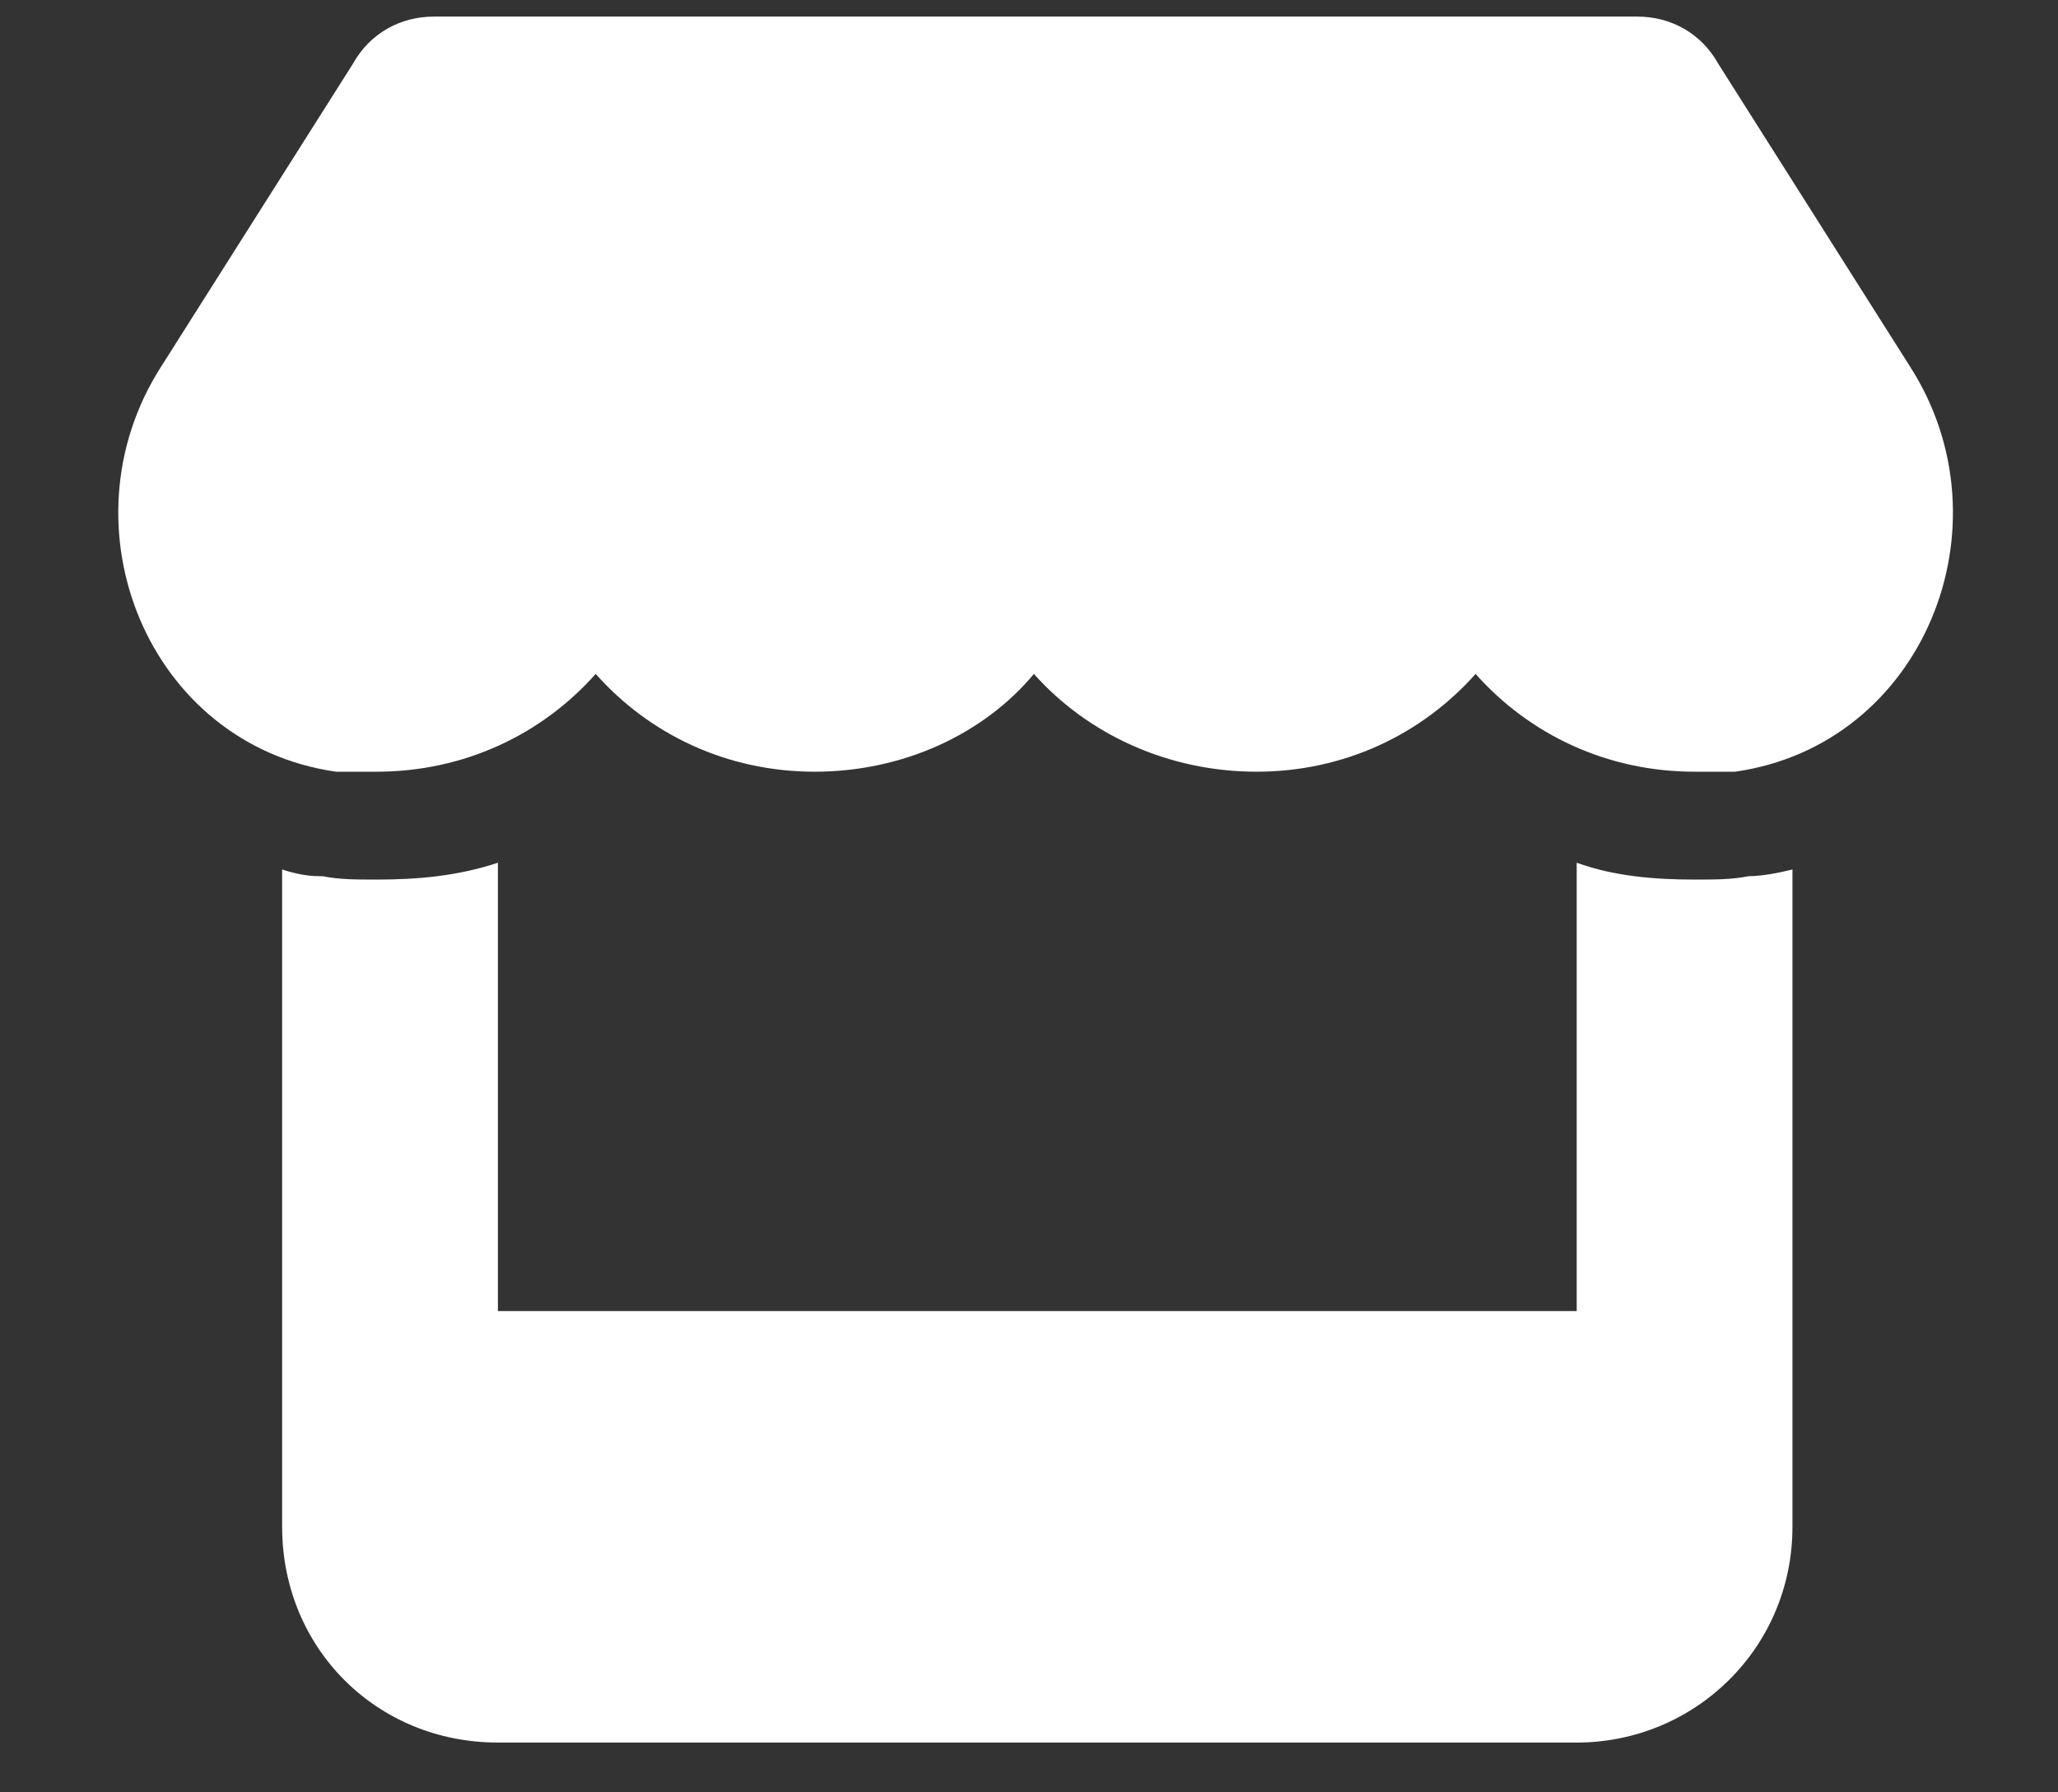 <svg width="31" height="27" viewBox="0 0 31 27" fill="none" xmlns="http://www.w3.org/2000/svg">
<rect x="0" y="0" width="31" height="27" fill="#333333" stroke="none"/>
<path d="M26.137 11.625C25.934 11.625 25.73 11.625 25.527 11.625C24.207 11.625 23.039 11.066 22.227 10.152C21.414 11.066 20.246 11.625 18.926 11.625C17.605 11.625 16.387 11.066 15.574 10.152C14.812 11.066 13.594 11.625 12.273 11.625C10.953 11.625 9.785 11.066 8.973 10.152C8.16 11.066 6.992 11.625 5.672 11.625C5.469 11.625 5.266 11.625 5.062 11.625C2.219 11.219 0.898 7.918 2.422 5.531L5.316 0.961C5.57 0.504 6.027 0.25 6.535 0.25H24.664C25.172 0.25 25.629 0.504 25.883 0.961L28.777 5.531C30.301 7.918 28.98 11.219 26.137 11.625ZM26.34 13.199C26.543 13.199 26.797 13.148 27 13.098V23C27 24.828 25.527 26.25 23.75 26.25H7.5C5.672 26.25 4.25 24.828 4.25 23V13.098C4.402 13.148 4.605 13.199 4.809 13.199H4.859C5.113 13.25 5.367 13.25 5.672 13.25C6.281 13.25 6.891 13.199 7.5 12.996V19.75H23.75V12.996C24.309 13.199 24.918 13.25 25.527 13.25C25.832 13.25 26.086 13.25 26.34 13.199Z" fill="white"/>
</svg>
